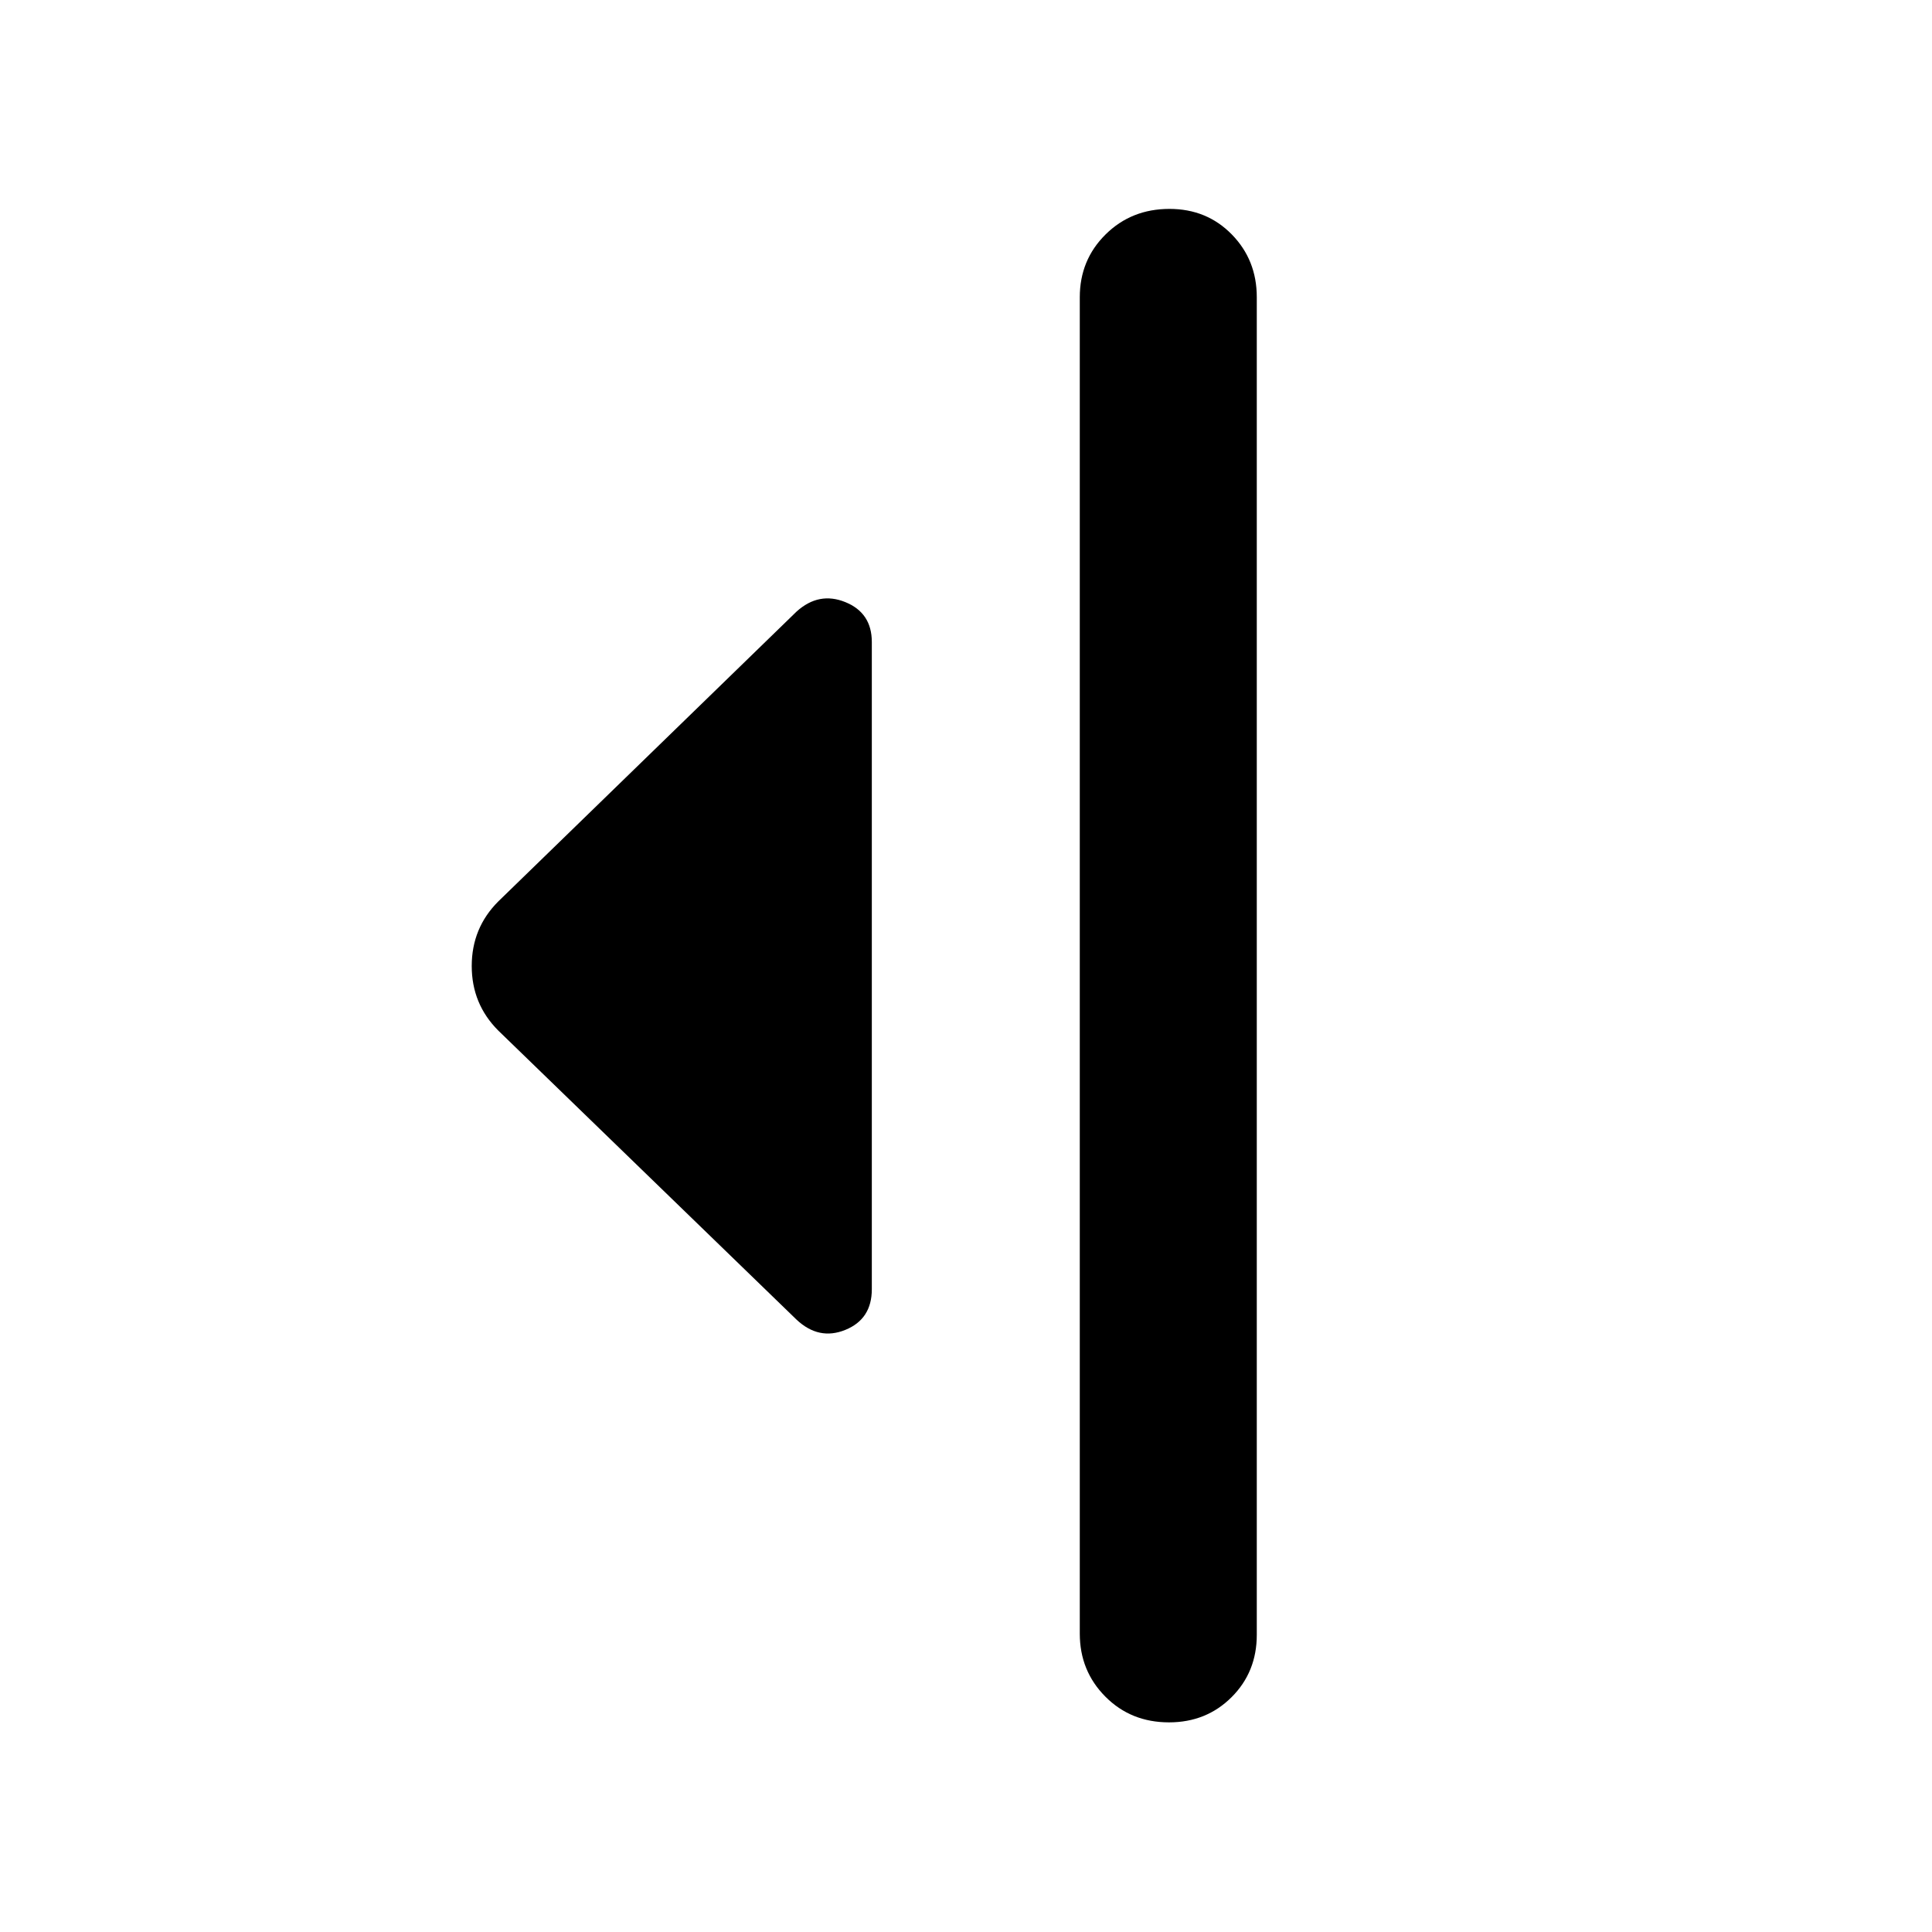 <svg xmlns="http://www.w3.org/2000/svg" height="40" viewBox="0 -960 960 960" width="40"><path d="M395.78-304.29 247.61-447.9Q234.4-461.1 234.4-480q0-18.9 13.21-32.1l148.17-143.99q11.12-10.07 24.27-4.72 13.15 5.34 13.15 19.82v321.6q0 14.86-13.15 20.2-13.15 5.35-24.27-5.1Zm140.76 156.04v-664.07q0-18.5 12.82-31.19 12.82-12.69 31.74-12.69 18.55 0 30.97 12.69 12.42 12.69 12.42 31.19v664.64q0 18.5-12.53 31-12.54 12.51-31.09 12.51-18.93 0-31.63-12.79t-12.7-31.29Z"/></svg>